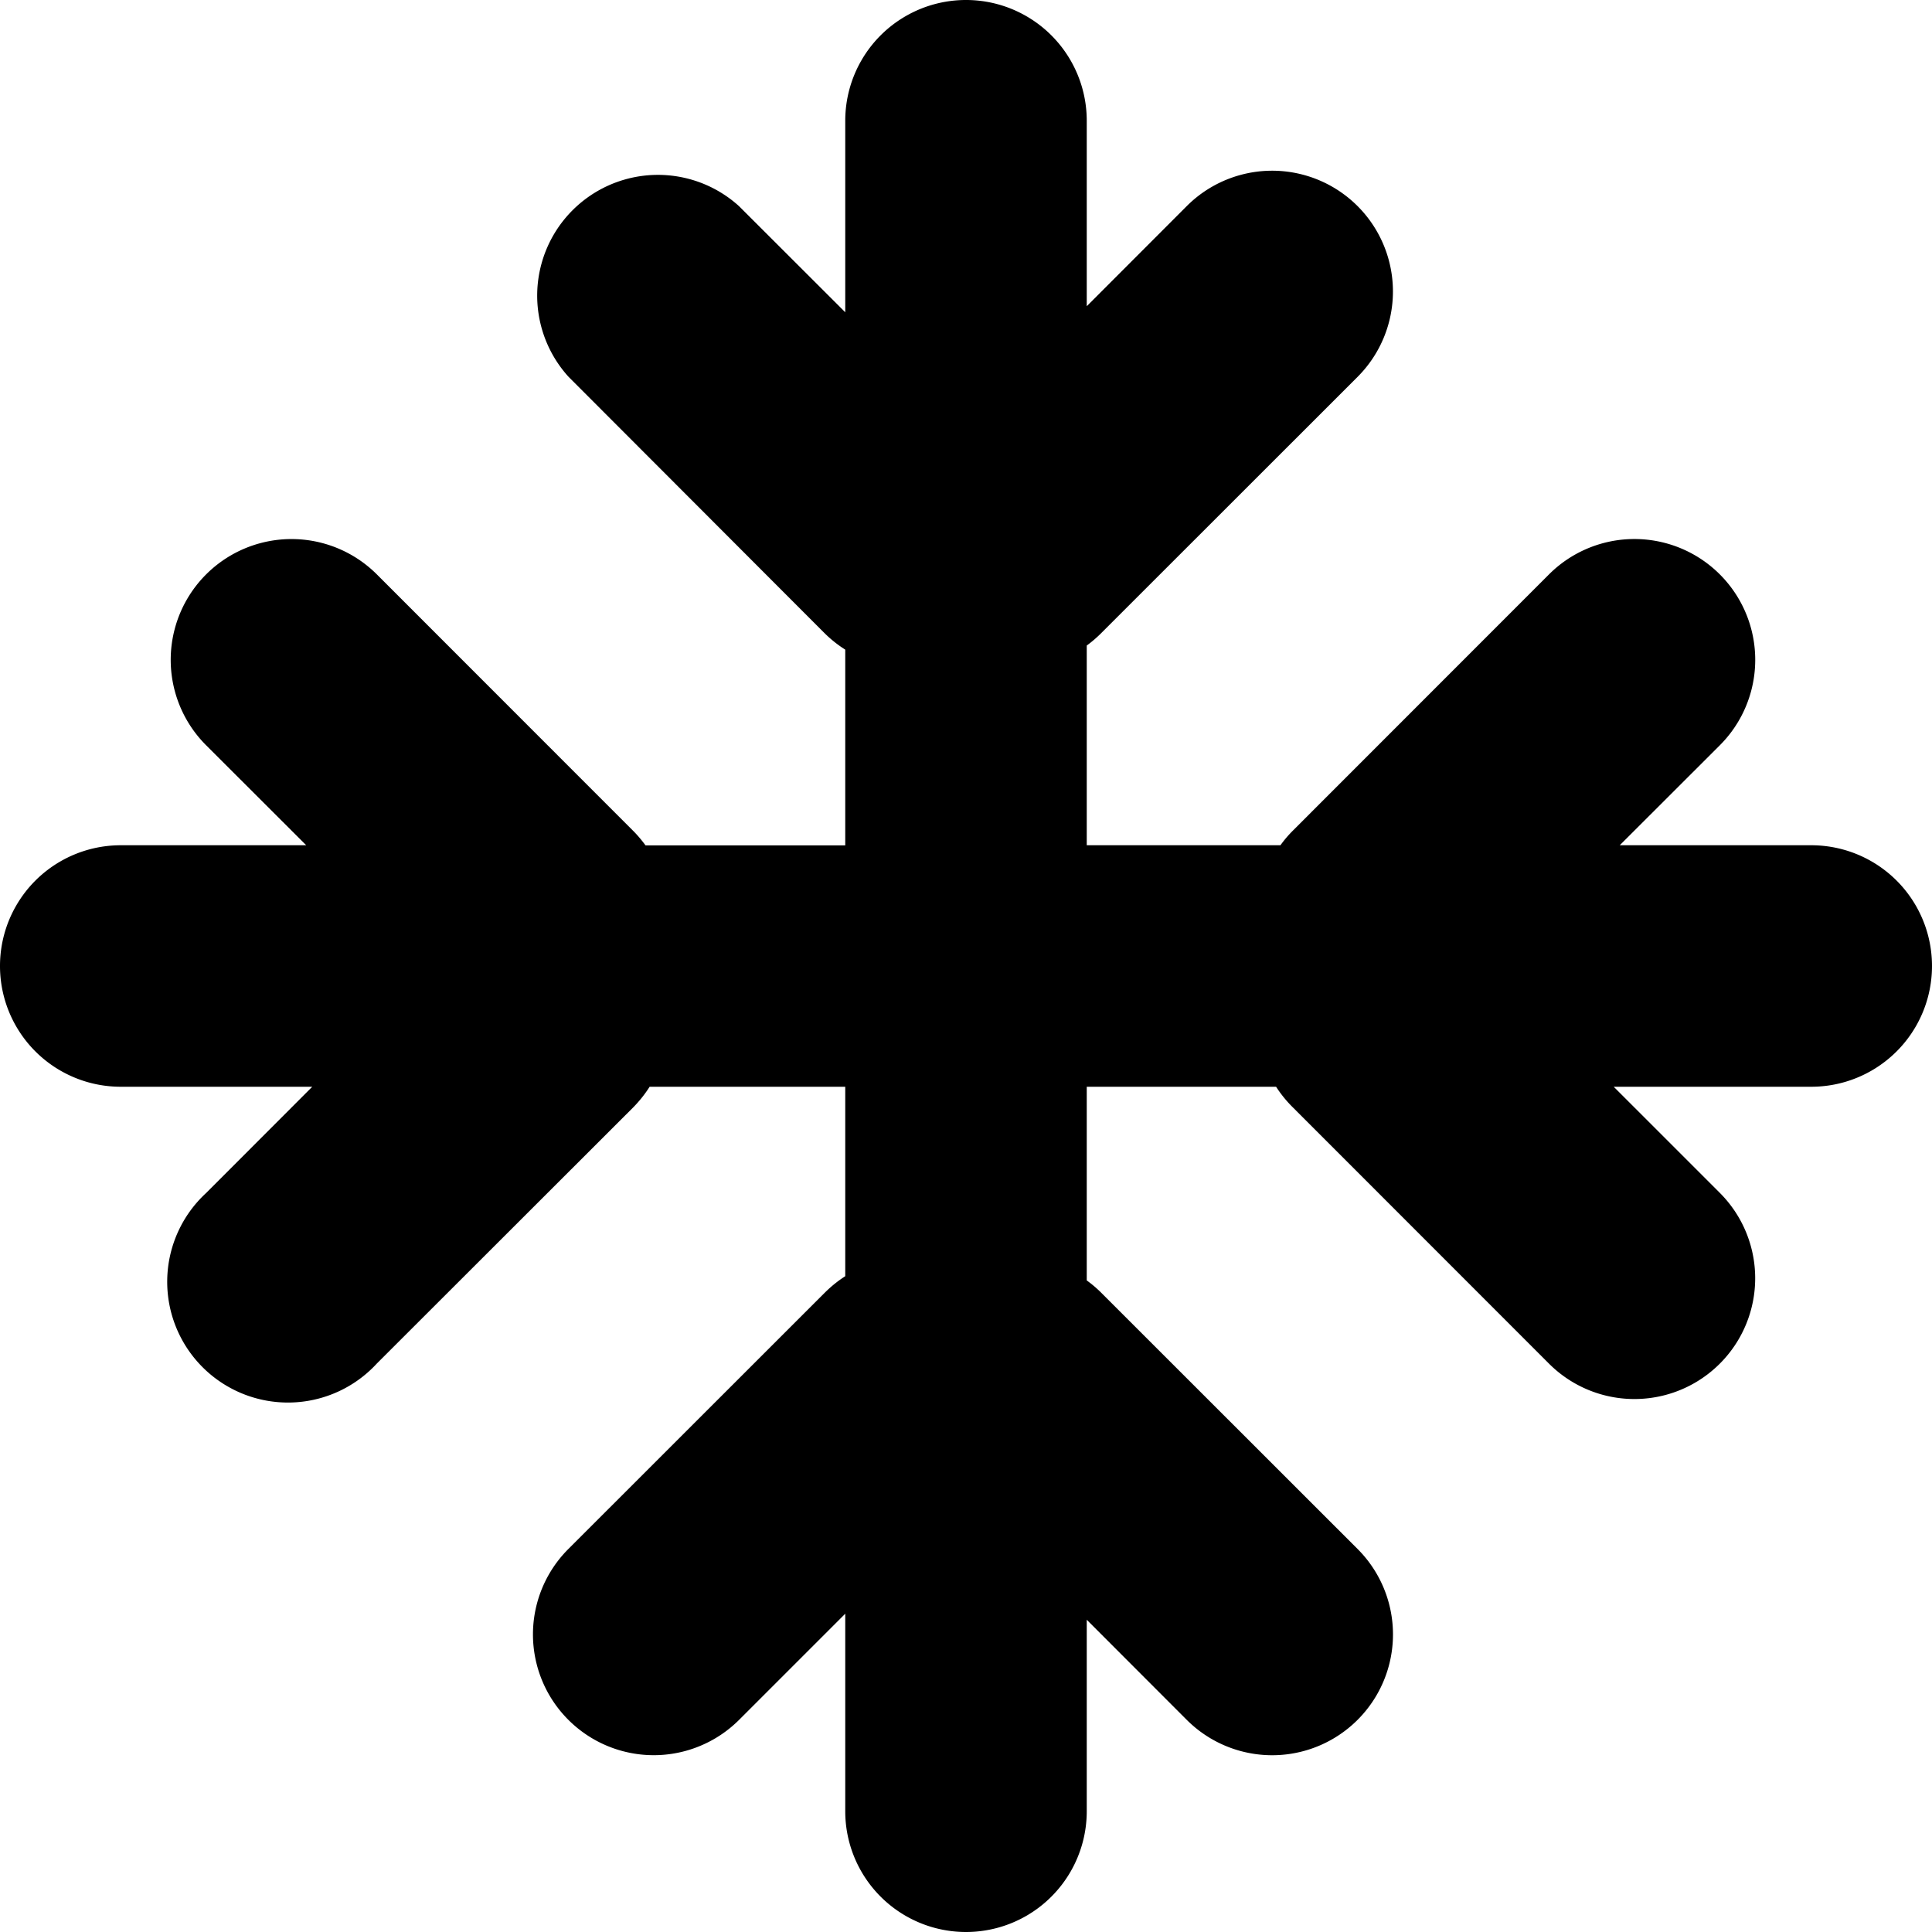 <svg width="16" height="16" xmlns="http://www.w3.org/2000/svg"><path d="M13.364 9l.879.879a1 1 0 11-1.415 1.414l-2.12-2.121a1.003 1.003 0 01-.14-.172H9v1.604a.97.97 0 01.121.103l2.122 2.121a1 1 0 01-1.415 1.415L9 13.414V15a1 1 0 01-2 0v-1.636l-.879.879a1 1 0 11-1.414-1.415l2.121-2.12c.054-.054.111-.1.172-.139V9H5.38c-.038.06-.084.118-.137.172l-2.122 2.12A1 1 0 111.707 9.88L2.586 9H1a1 1 0 110-2h1.536l-.829-.828a1 1 0 011.414-1.415L5.243 6.88c.038.038.072.079.103.121H7V5.38a1.003 1.003 0 01-.172-.137L4.708 3.12A1 1 0 016.12 1.707l.88.879V1a1 1 0 112 0v1.536l.828-.829a1 1 0 011.415 1.414L9.12 5.243a1.007 1.007 0 01-.12.103V7h1.604a.97.97 0 01.103-.121l2.121-2.122a1 1 0 011.415 1.415L13.414 7H15a1 1 0 010 2h-1.636z"/></svg>